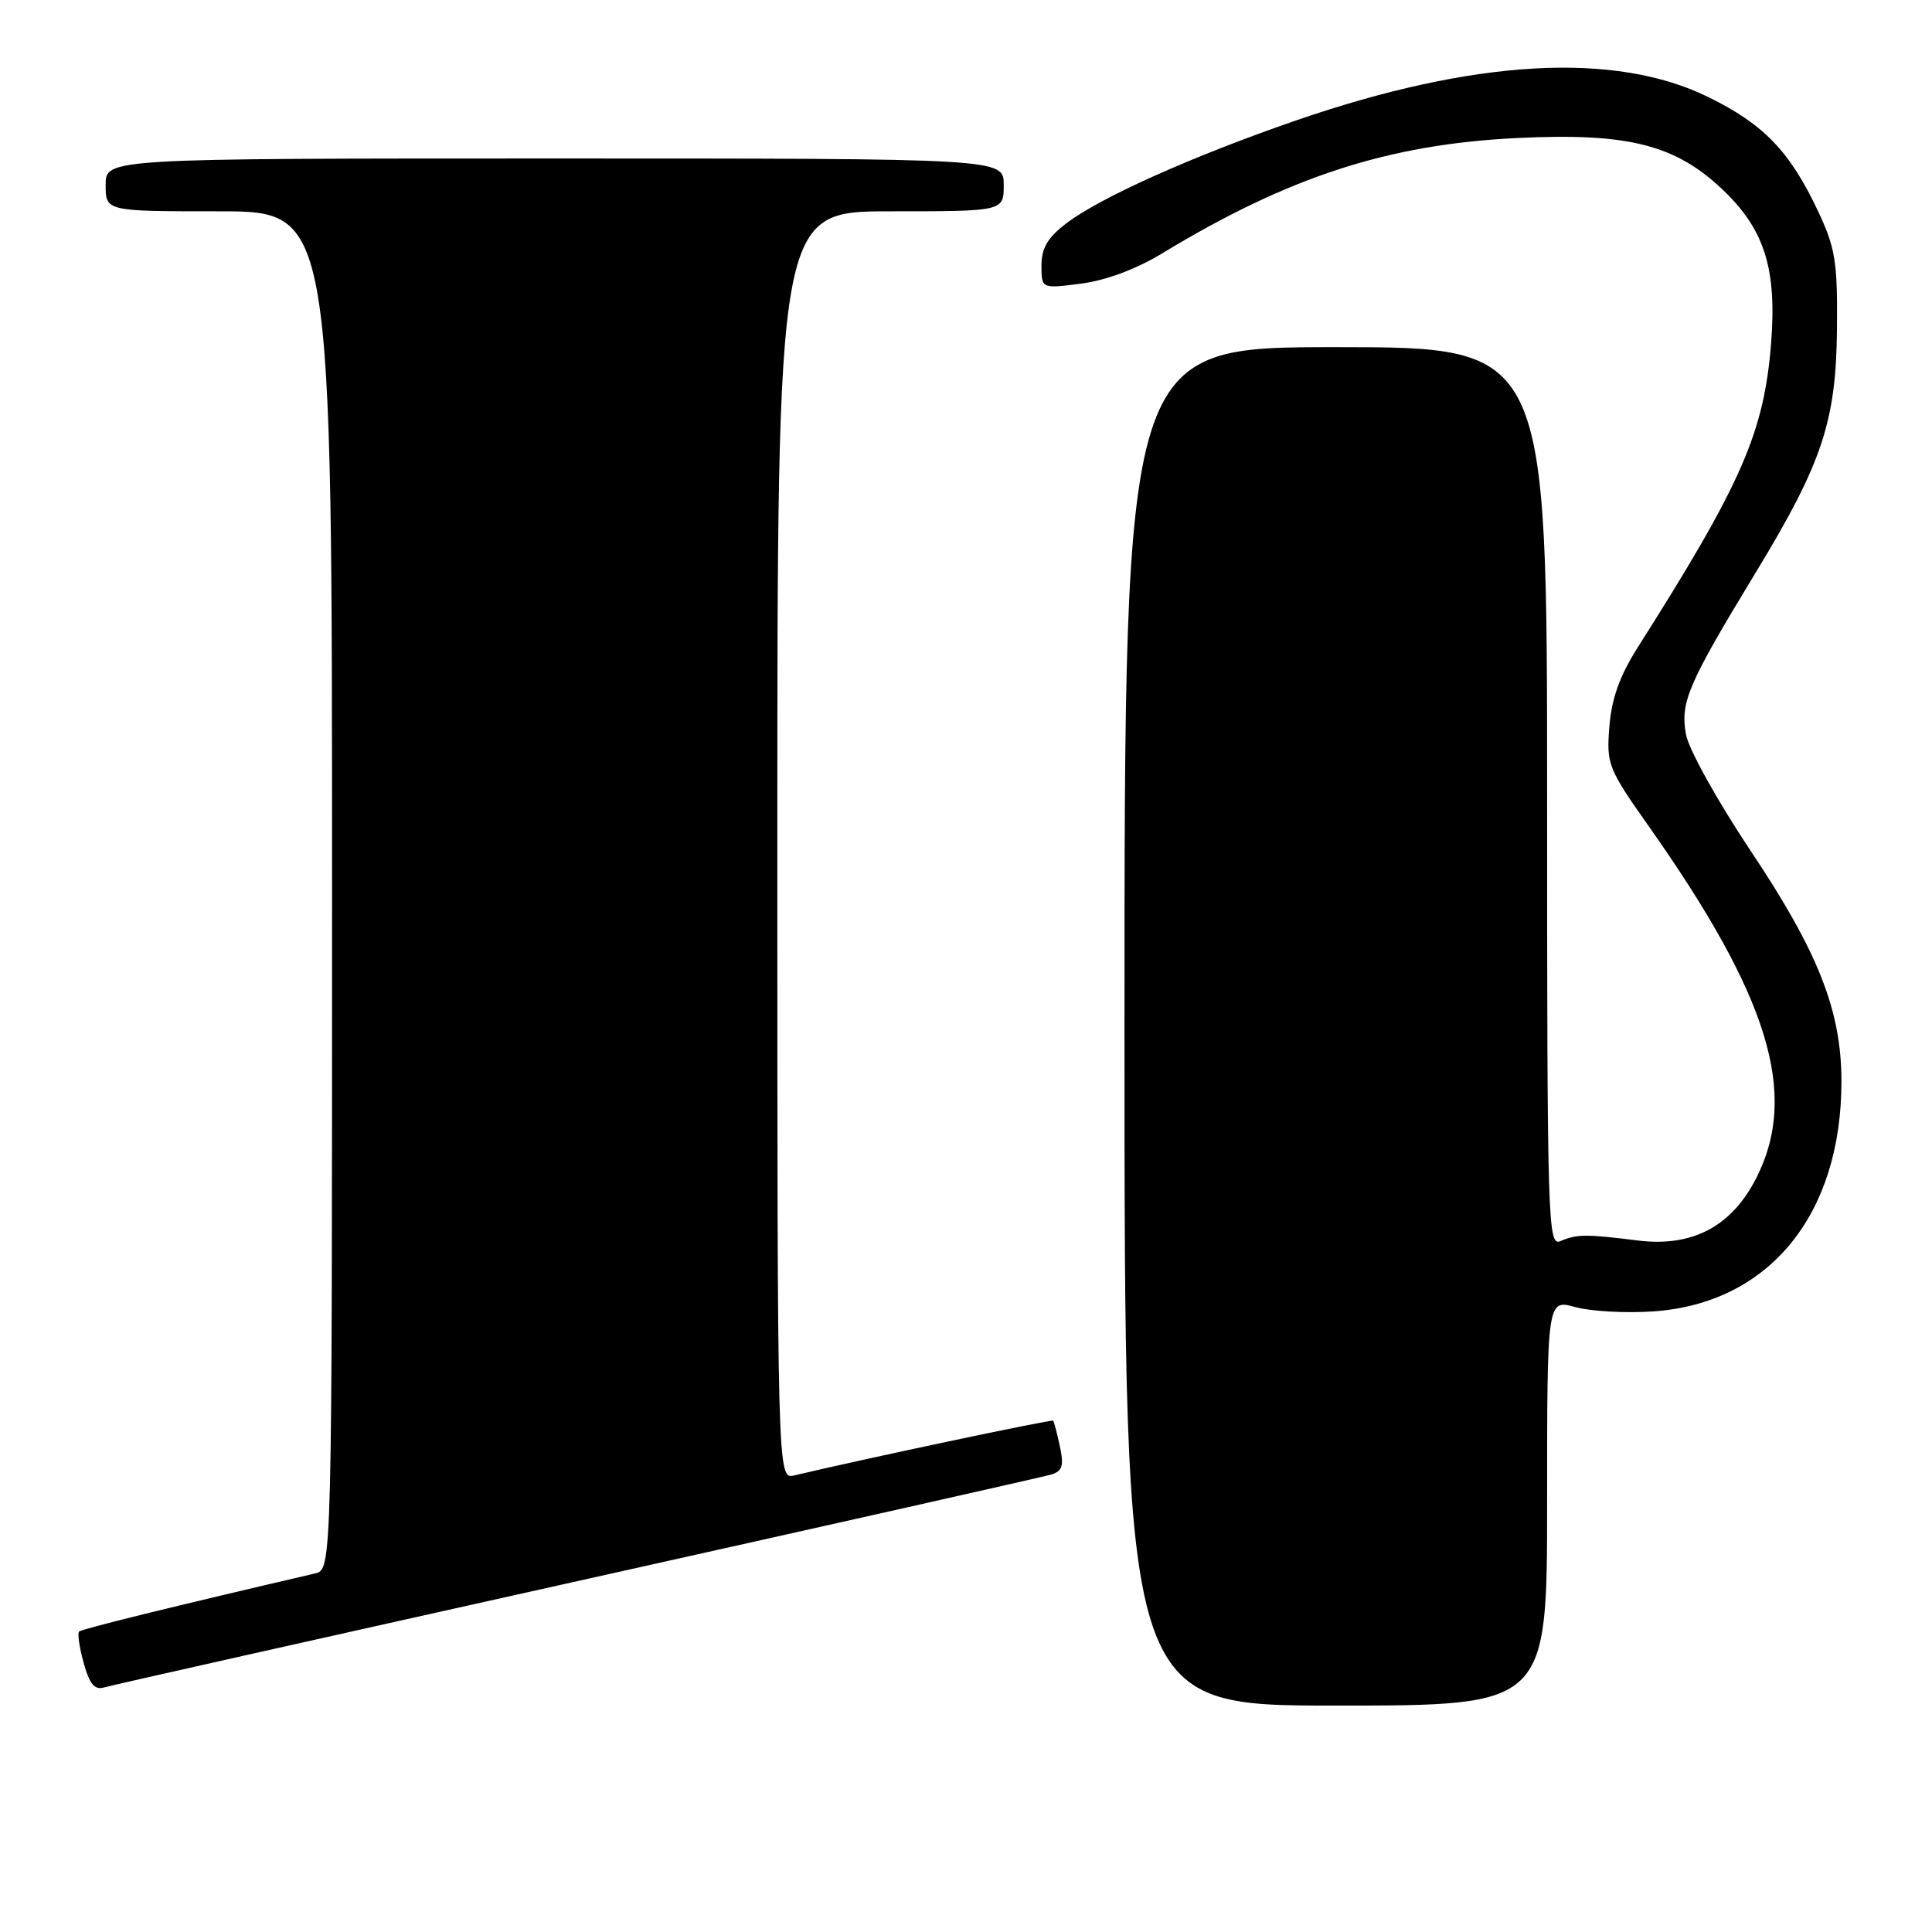 <?xml version="1.0" encoding="UTF-8" standalone="no"?>
<!DOCTYPE svg PUBLIC "-//W3C//DTD SVG 1.1//EN" "http://www.w3.org/Graphics/SVG/1.1/DTD/svg11.dtd" >
<svg xmlns="http://www.w3.org/2000/svg" xmlns:xlink="http://www.w3.org/1999/xlink" version="1.1" viewBox="0 0 256 256">
 <g >
 <path fill="currentColor"
d=" M 205.00 199.08 C 205.00 172.16 205.00 172.16 208.75 173.20 C 210.81 173.77 215.50 174.02 219.18 173.76 C 234.44 172.66 244.00 160.94 244.00 143.29 C 244.00 133.93 240.94 126.15 231.95 112.71 C 227.62 106.22 223.77 99.31 223.41 97.35 C 222.61 93.09 223.64 90.68 232.56 76.00 C 241.48 61.33 243.30 55.86 243.41 43.50 C 243.49 34.71 243.19 32.83 240.91 28.00 C 237.18 20.08 233.74 16.49 226.40 12.88 C 214.00 6.77 195.32 7.83 171.73 15.96 C 158.03 20.69 145.77 26.17 141.30 29.59 C 138.83 31.47 138.00 32.87 138.00 35.18 C 138.00 38.26 138.00 38.26 143.25 37.58 C 146.51 37.17 150.58 35.65 154.00 33.57 C 170.75 23.41 183.93 19.12 201.02 18.29 C 215.80 17.57 222.06 19.17 228.42 25.28 C 233.84 30.50 235.45 35.71 234.68 45.50 C 233.73 57.35 230.80 64.05 217.01 85.78 C 214.62 89.55 213.54 92.57 213.25 96.28 C 212.85 101.28 213.08 101.84 218.48 109.50 C 234.39 132.05 238.35 144.95 232.75 156.03 C 229.48 162.51 224.25 165.28 217.00 164.37 C 210.15 163.51 208.94 163.52 206.75 164.46 C 205.09 165.17 205.00 162.00 205.00 105.61 C 205.00 46.00 205.00 46.00 177.00 46.00 C 149.00 46.00 149.00 46.00 149.00 136.00 C 149.00 226.00 149.00 226.00 177.00 226.00 C 205.00 226.00 205.00 226.00 205.00 199.08 Z  M 76.50 209.51 C 110.05 202.04 138.31 195.68 139.31 195.38 C 140.77 194.93 140.99 194.21 140.44 191.66 C 140.07 189.92 139.67 188.39 139.55 188.25 C 139.37 188.04 114.09 193.39 105.25 195.50 C 103.00 196.04 103.00 196.04 103.00 112.02 C 103.00 28.00 103.00 28.00 118.00 28.00 C 133.00 28.00 133.00 28.00 133.00 24.50 C 133.00 21.00 133.00 21.00 73.50 21.00 C 14.00 21.00 14.00 21.00 14.00 24.50 C 14.00 28.00 14.00 28.00 29.00 28.00 C 44.00 28.00 44.00 28.00 44.00 117.98 C 44.00 207.96 44.00 207.96 41.75 208.49 C 22.78 212.90 10.82 215.85 10.48 216.19 C 10.24 216.42 10.52 218.30 11.09 220.35 C 11.87 223.17 12.54 223.97 13.81 223.59 C 14.74 223.31 42.95 216.98 76.50 209.51 Z "/>
</g>
</svg>